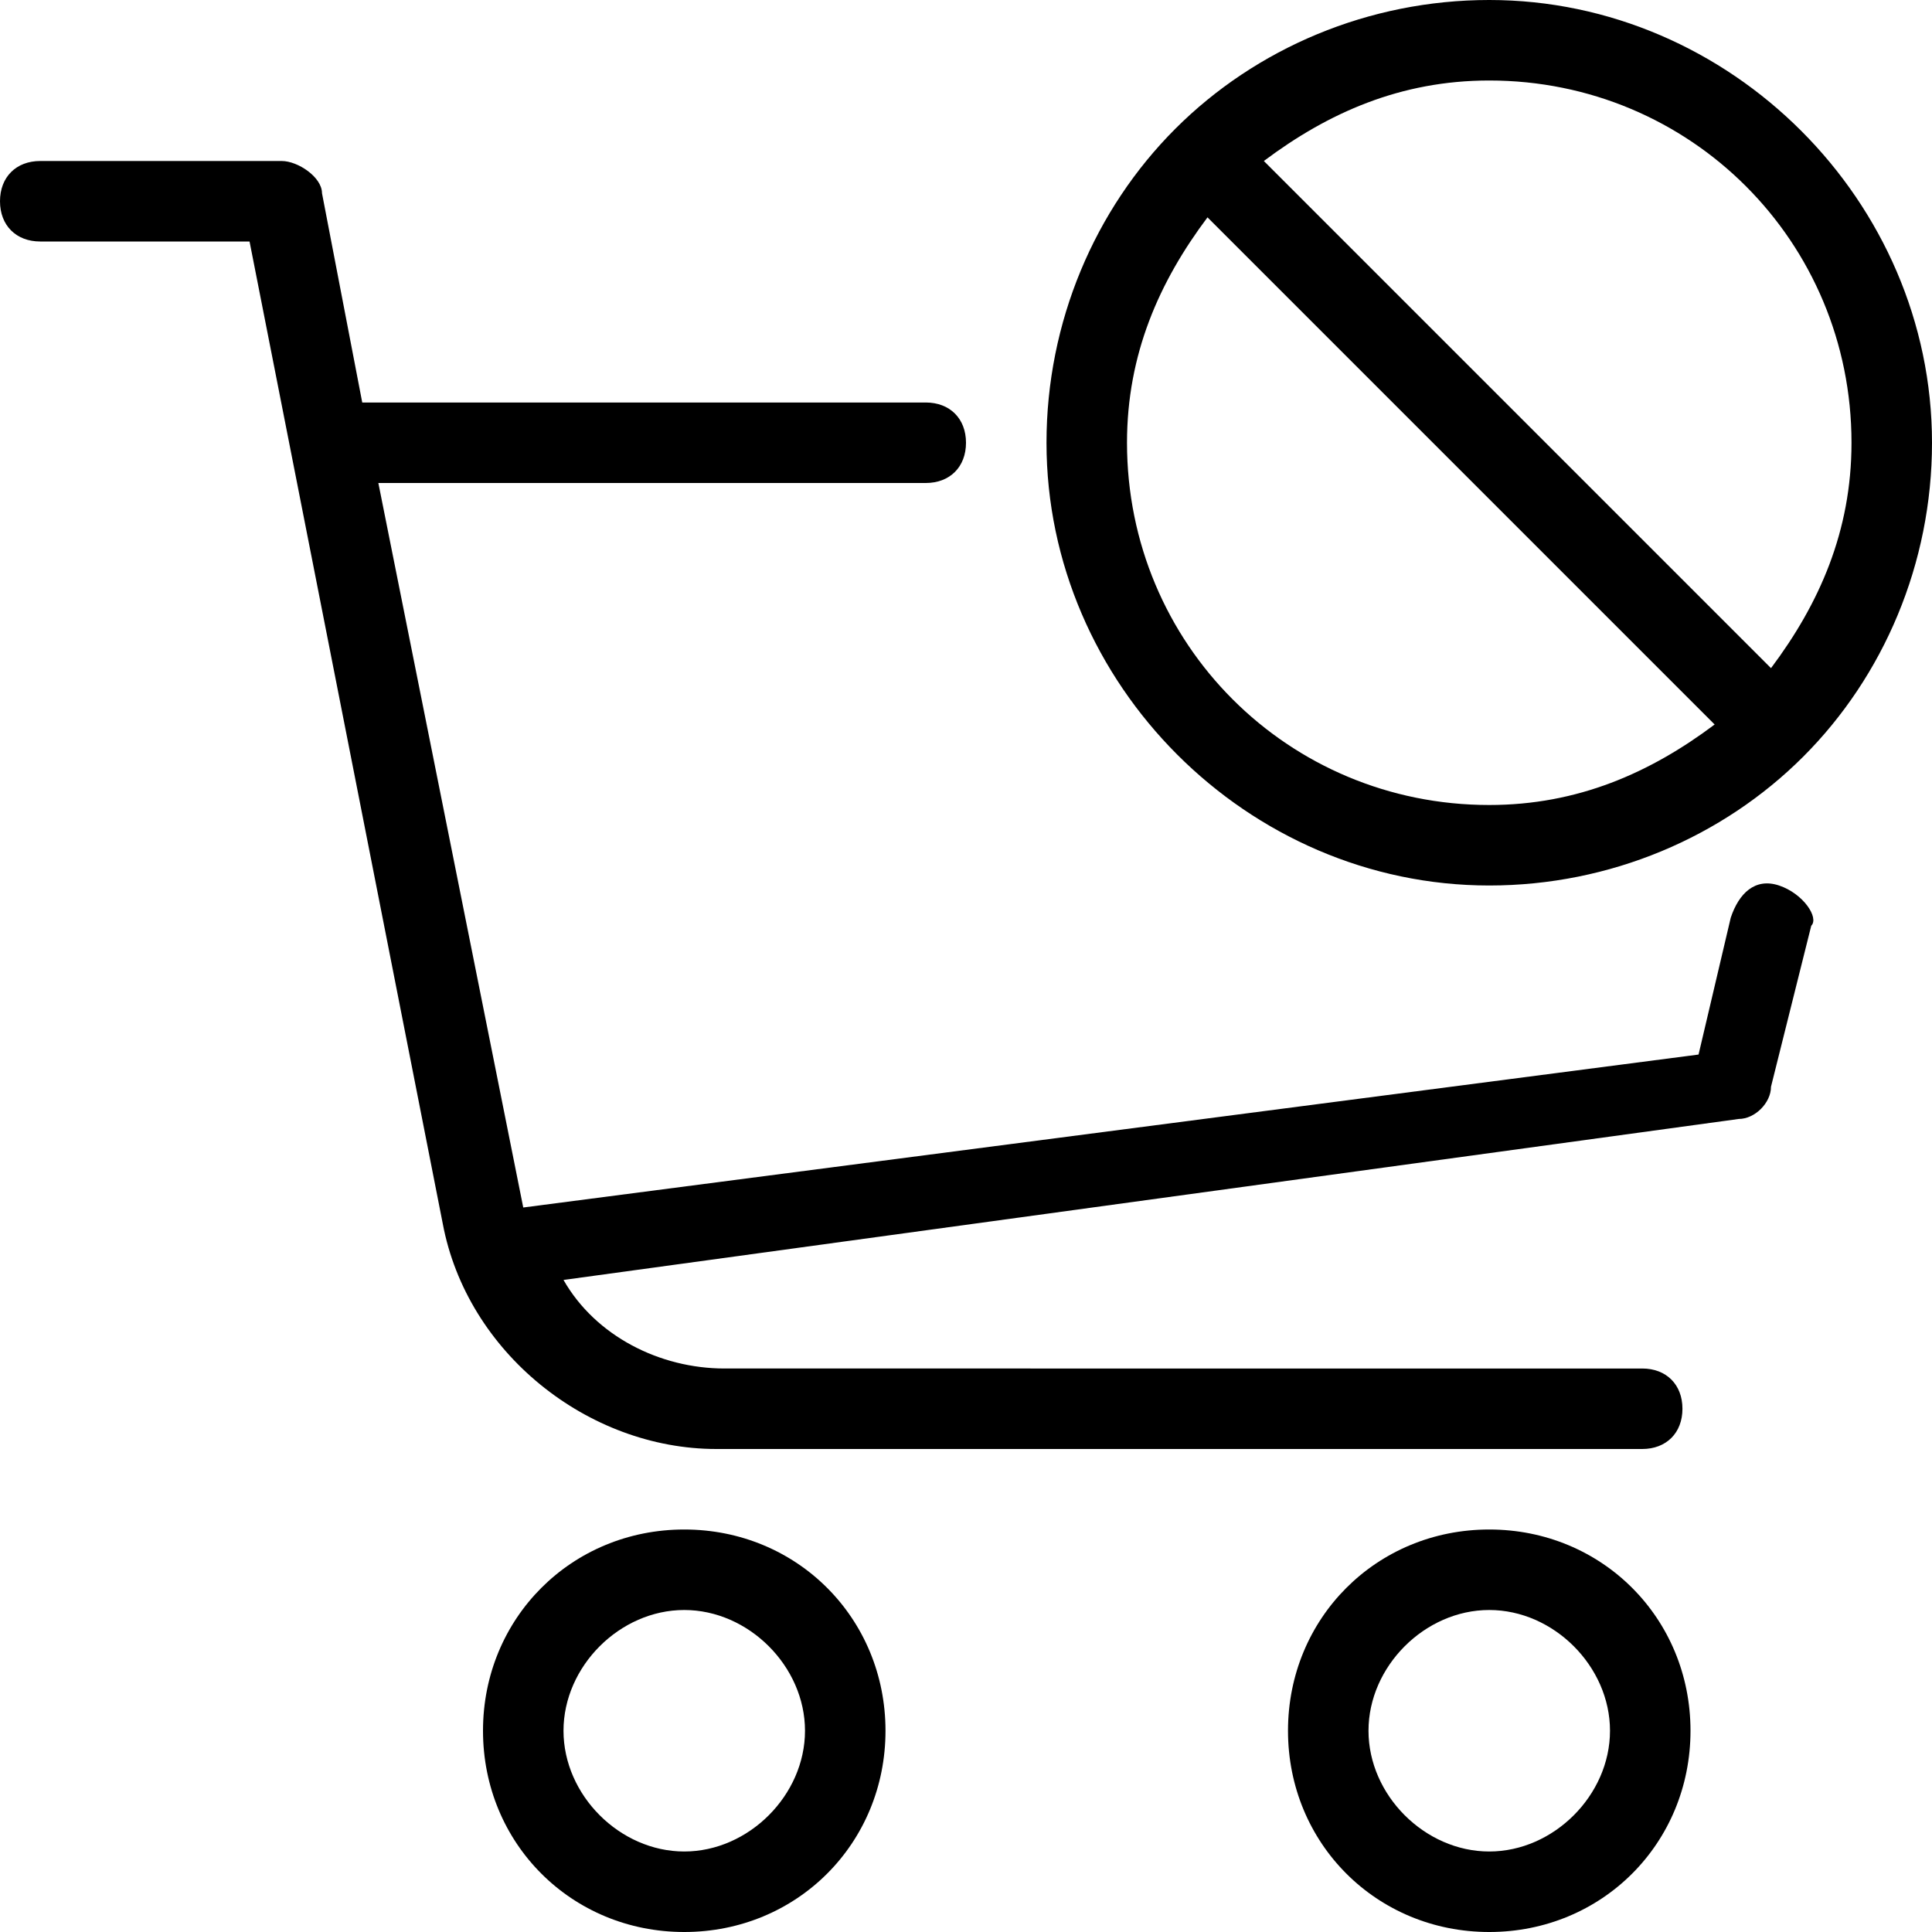 <?xml version="1.0" encoding="utf-8"?>
<!-- Generator: Adobe Illustrator 19.0.0, SVG Export Plug-In . SVG Version: 6.00 Build 0)  -->
<svg version="1.1" id="Layer_1" xmlns="http://www.w3.org/2000/svg" xmlns:xlink="http://www.w3.org/1999/xlink" x="0px" y="0px"
	 viewBox="-239 289 24 24" style="enable-background:new -239 289 24 24;" xml:space="preserve">
<g>
	<path d="M-220.5,308c-1.4,0-2.5,1.1-2.5,2.5s1.1,2.5,2.5,2.5c1.4,0,2.5-1.1,2.5-2.5S-219.1,308-220.5,308z M-220.5,312
		c-0.8,0-1.5-0.7-1.5-1.5s0.7-1.5,1.5-1.5s1.5,0.7,1.5,1.5S-219.7,312-220.5,312z"/>
	<path d="M-230.5,308c-1.4,0-2.5,1.1-2.5,2.5s1.1,2.5,2.5,2.5c1.4,0,2.5-1.1,2.5-2.5S-229.1,308-230.5,308z M-230.5,312
		c-0.8,0-1.5-0.7-1.5-1.5s0.7-1.5,1.5-1.5s1.5,0.7,1.5,1.5S-229.7,312-230.5,312z"/>
	<path d="M-216.9,300c-0.3-0.1-0.5,0.1-0.6,0.4l-0.4,1.7l-14.6,1.9l-1.8-9h6.8c0.3,0,0.5-0.2,0.5-0.5s-0.2-0.5-0.5-0.5h-7l-0.5-2.6
		c0-0.2-0.3-0.4-0.5-0.4h-3c-0.3,0-0.5,0.2-0.5,0.5s0.2,0.5,0.5,0.5h2.6l2.4,12.2c0.3,1.6,1.8,2.8,3.4,2.8h11.5
		c0.3,0,0.5-0.2,0.5-0.5s-0.2-0.5-0.5-0.5H-230c-0.8,0-1.6-0.4-2-1.1l14.6-2c0.2,0,0.4-0.2,0.4-0.4l0.5-2
		C-216.4,300.4-216.6,300.1-216.9,300z"/>
	<path d="M-220.5,300c1.5,0,2.9-0.6,3.9-1.6s1.6-2.4,1.6-3.9c0-3-2.5-5.5-5.5-5.5c-1.5,0-2.9,0.6-3.9,1.6s-1.6,2.4-1.6,3.9
		C-226,297.5-223.5,300-220.5,300z M-220.5,290c2.5,0,4.5,2,4.5,4.5c0,1.1-0.4,2-1,2.8l-6.3-6.3C-222.5,290.4-221.6,290-220.5,290z
		 M-224,291.7l6.3,6.3c-0.8,0.6-1.7,1-2.8,1c-2.5,0-4.5-2-4.5-4.5C-225,293.4-224.6,292.5-224,291.7z"/>
</g>
</svg>

